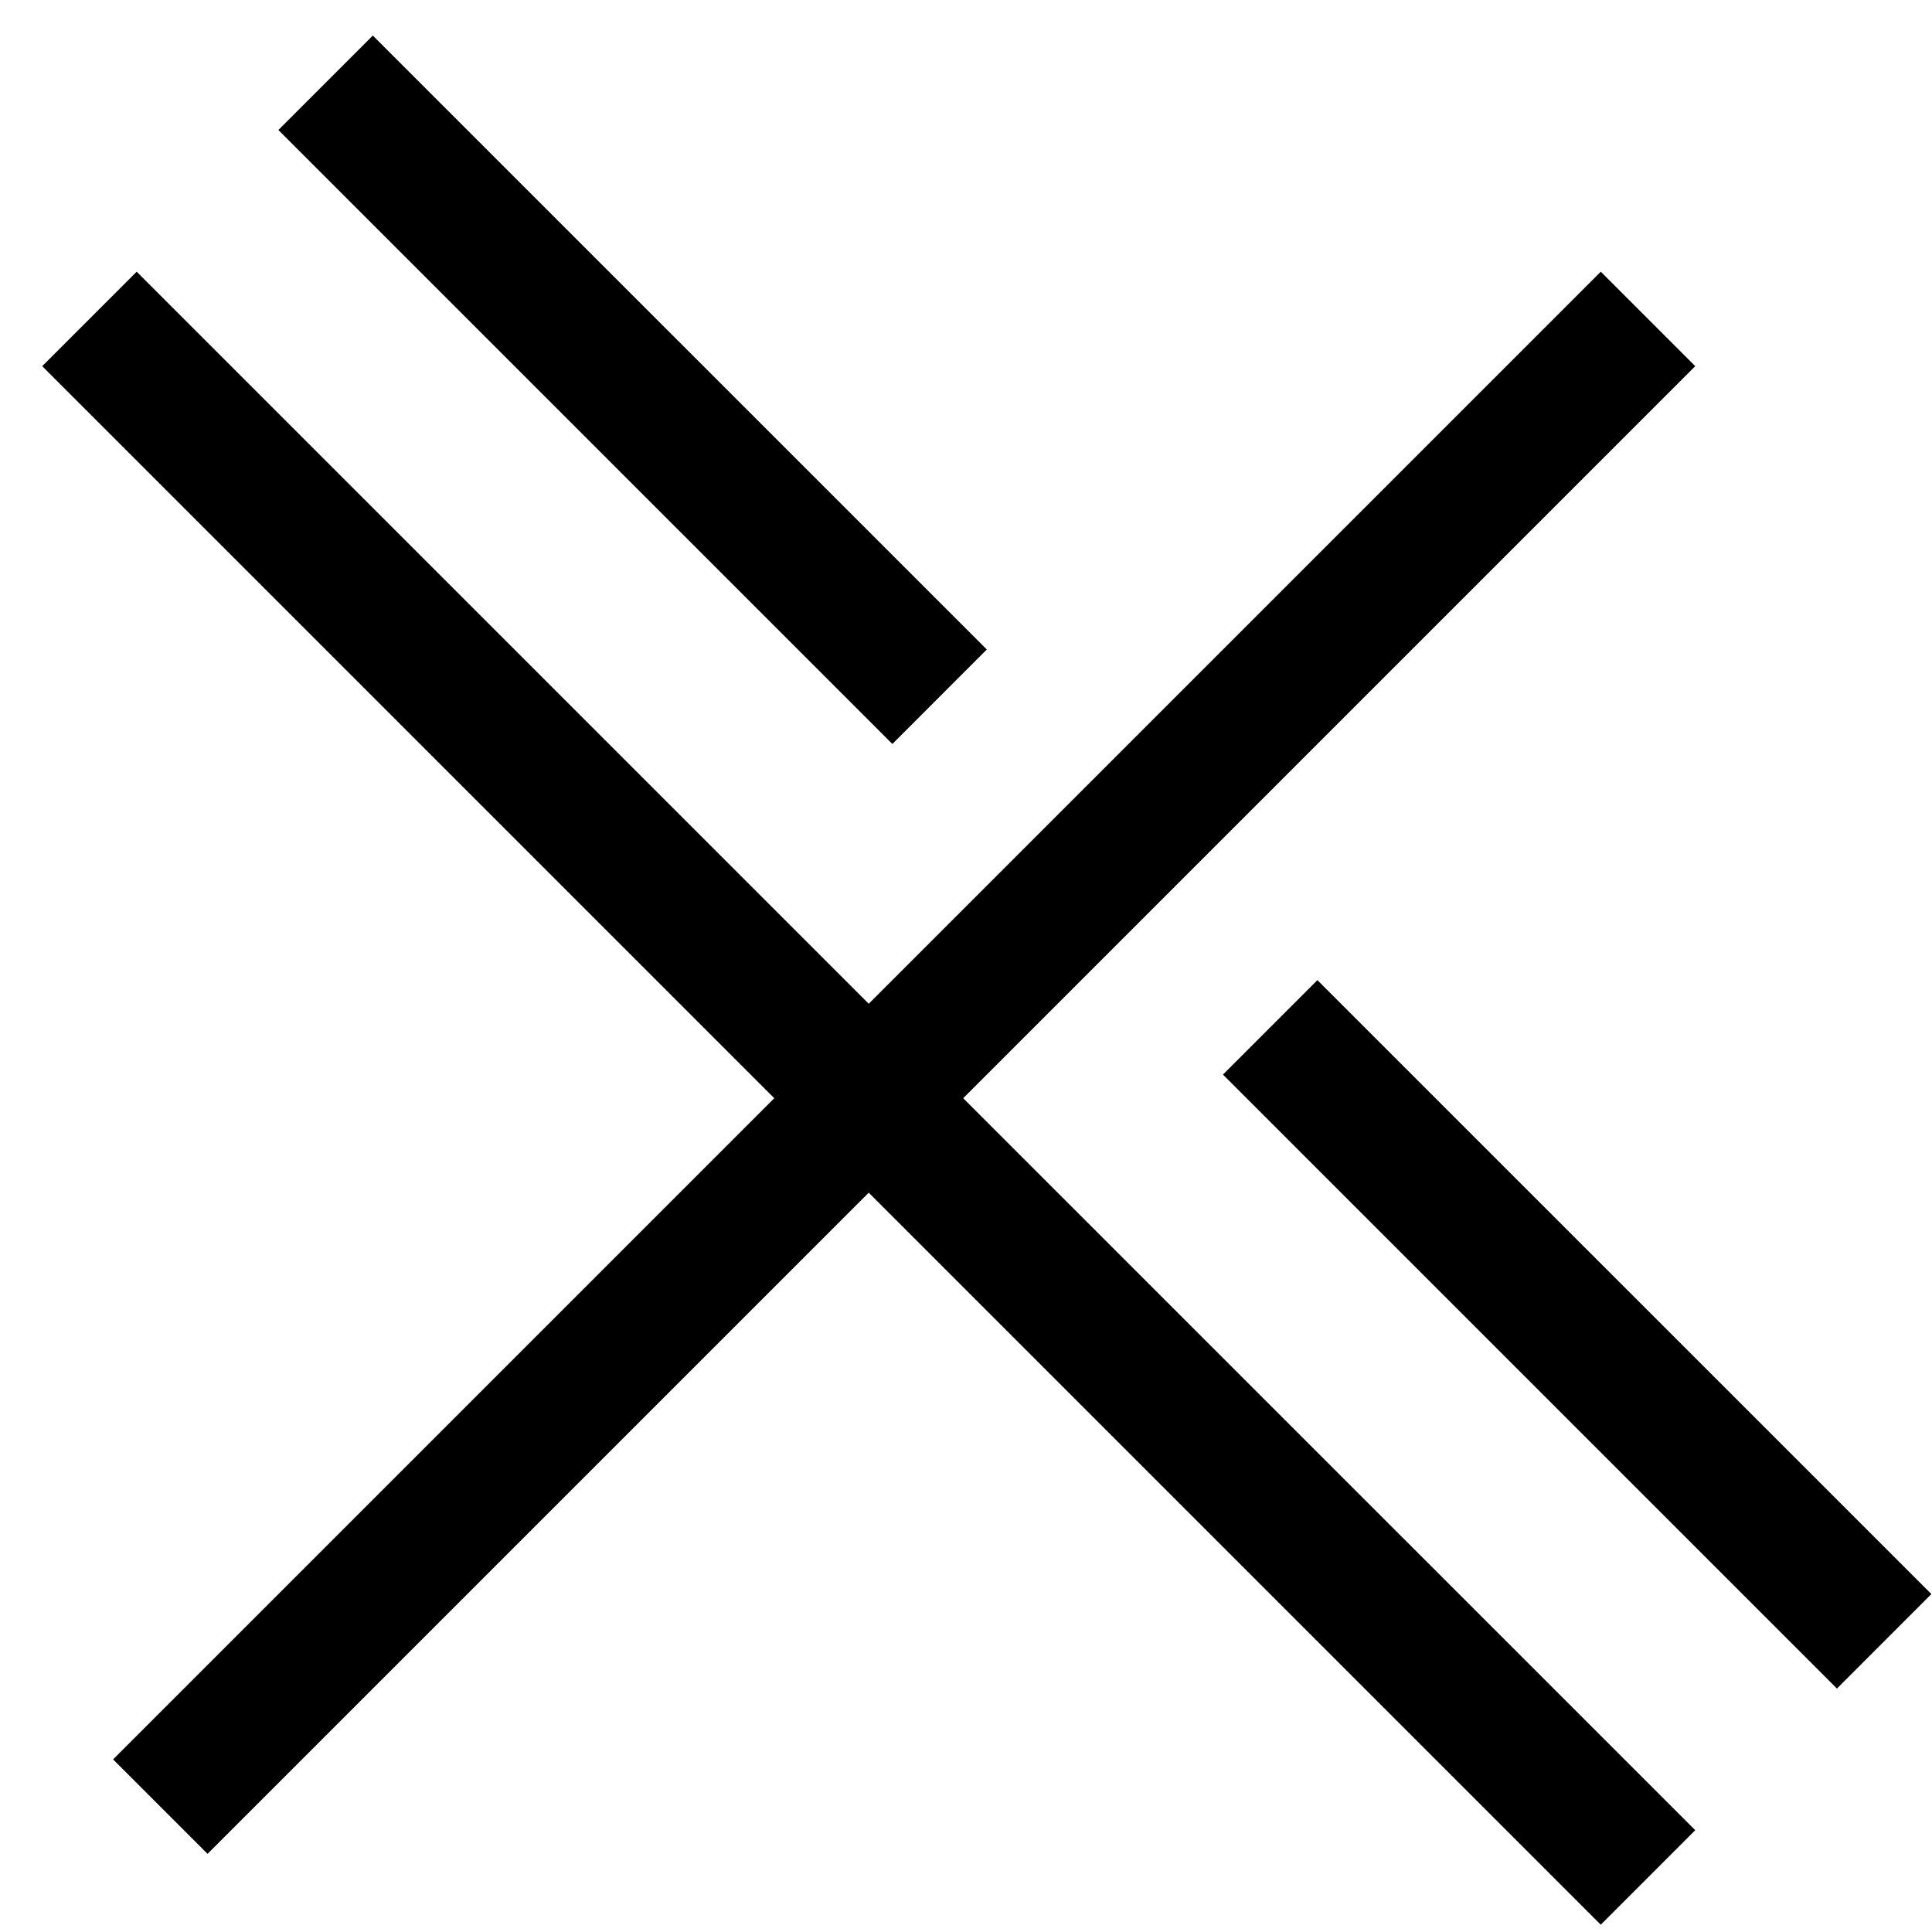 <svg height="35" width="35" xmlns="http://www.w3.org/2000/svg"><path d="m30.711 33.156-1.711 1.712-13.262-13.262-11.978 11.978-1.711-1.711 11.978-11.978-13.262-13.262 1.711-1.711 13.262 13.262 13.262-13.262 1.711 1.711-13.262 13.262zm-25.668-30.801 1.711-1.711 11.123 11.122-1.711 1.712zm18.823 15.401 11.123 11.122-1.711 1.712-11.123-11.123z" fill-rule="evenodd"/></svg>